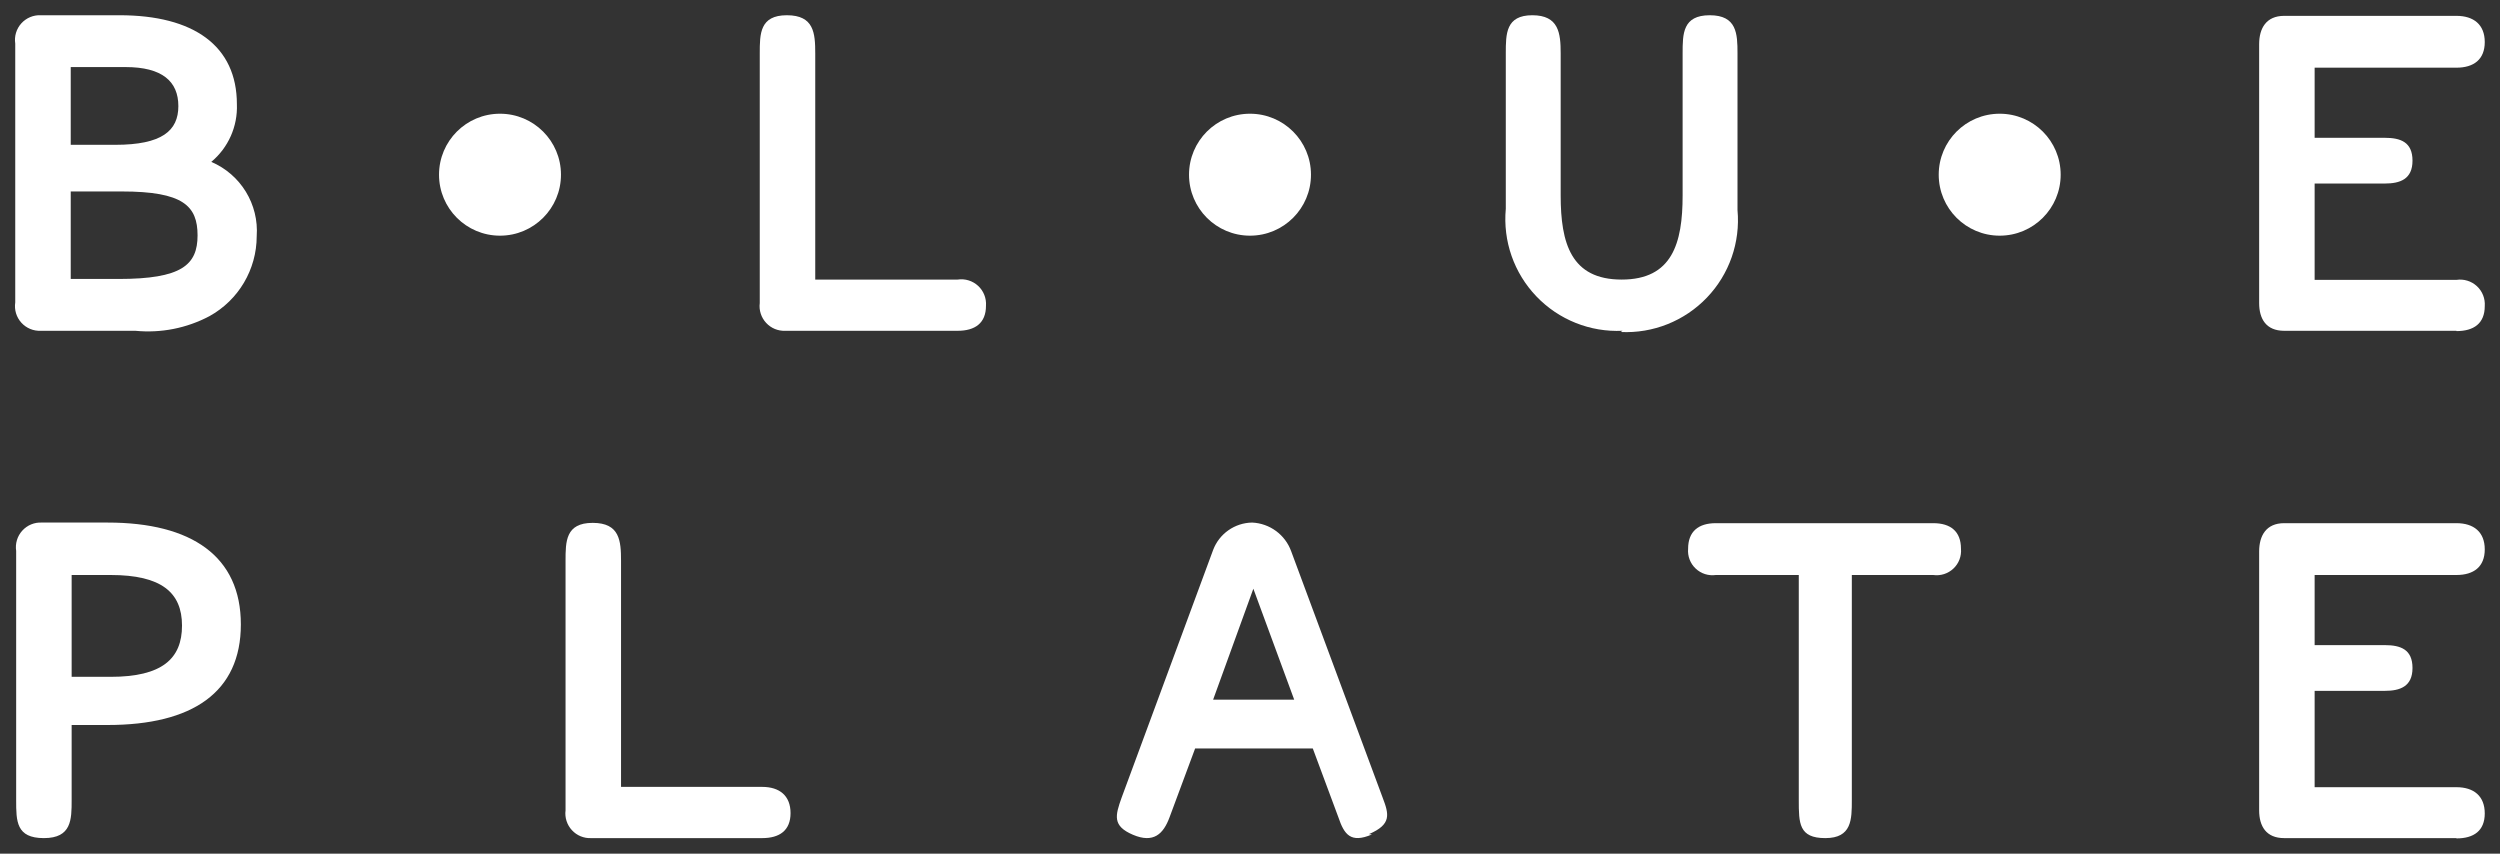 <?xml version="1.0" encoding="UTF-8"?>
<svg width="82px" height="28px" viewBox="0 0 82 28" version="1.1" xmlns="http://www.w3.org/2000/svg" xmlns:xlink="http://www.w3.org/1999/xlink">
    <rect x="0" y="0" width="82" height="28" fill="#333333" stroke="none"/>
    <!-- Generator: Sketch 46.2 (44496) - http://www.bohemiancoding.com/sketch -->
    <title>Logo_WH</title>
    <desc>Created with Sketch.</desc>
    <defs></defs>
    <g id="Symbols" stroke="none" stroke-width="1" fill="none" fill-rule="evenodd">
        <g id="Logo_WH" fill-rule="nonzero" fill="#FFFFFF">
            <g id="Shape">
                <path d="M4,6.28 L2.32,6.28 L2.32,9.15 L3.89,9.15 C5.96,9.15 6.48,8.69 6.48,7.72 C6.48,6.75 6,6.28 4,6.28 M4.12,2.2 L2.32,2.2 L2.32,4.75 L3.78,4.75 C5.31,4.75 5.85,4.29 5.85,3.48 C5.85,2.67 5.32,2.2 4.12,2.2 M6.87,10.37 C6.125,10.765 5.28,10.932 4.44,10.85 L1.34,10.85 C1.098,10.862 0.863,10.764 0.7,10.584 C0.537,10.404 0.464,10.16 0.5,9.92 L0.5,1.43 C0.464,1.19 0.537,0.946 0.7,0.766 C0.863,0.586 1.098,0.488 1.34,0.5 L3.92,0.5 C6.35,0.5 7.77,1.5 7.77,3.42 C7.799,4.146 7.488,4.845 6.93,5.31 C7.897,5.722 8.495,6.702 8.42,7.75 C8.418,8.84 7.824,9.843 6.87,10.37"></path>
                <path d="M31.42,10.85 L25.76,10.85 C25.522,10.861 25.29,10.766 25.129,10.59 C24.967,10.415 24.89,10.177 24.92,9.94 L24.92,1.75 C24.92,1.11 24.92,0.5 25.81,0.5 C26.7,0.5 26.74,1.09 26.74,1.75 L26.74,9.17 L31.41,9.17 C31.654,9.133 31.901,9.209 32.082,9.376 C32.263,9.543 32.358,9.784 32.34,10.03 C32.34,10.6 31.98,10.85 31.41,10.85"></path>
                <path d="M53.22,10.85 C52.159,10.901 51.128,10.489 50.394,9.722 C49.659,8.955 49.293,7.908 49.39,6.85 L49.39,1.75 C49.39,1.11 49.39,0.5 50.26,0.5 C51.13,0.5 51.19,1.09 51.19,1.75 L51.19,6.41 C51.19,7.98 51.53,9.17 53.19,9.17 C54.85,9.17 55.19,7.98 55.19,6.41 L55.19,1.75 C55.19,1.11 55.19,0.5 56.08,0.5 C56.97,0.5 56.99,1.11 56.99,1.75 L56.99,6.89 C57.087,7.948 56.721,8.995 55.986,9.762 C55.252,10.529 54.221,10.941 53.16,10.89"></path>
                <path d="M80.57,10.85 L74.92,10.85 C74.33,10.85 74.1,10.46 74.1,9.94 L74.1,1.45 C74.1,0.93 74.33,0.52 74.92,0.52 L80.57,0.52 C81.14,0.52 81.5,0.81 81.5,1.38 C81.5,1.95 81.14,2.22 80.57,2.22 L75.92,2.22 L75.92,4.52 L78.22,4.52 C78.74,4.52 79.13,4.66 79.13,5.27 C79.13,5.88 78.72,6.02 78.22,6.02 L75.92,6.02 L75.92,9.18 L80.57,9.18 C80.814,9.143 81.061,9.219 81.242,9.386 C81.423,9.553 81.518,9.794 81.5,10.04 C81.5,10.61 81.14,10.86 80.57,10.86"></path>
                <path d="M3.63,18.86 L2.35,18.86 L2.35,22.2 L3.63,22.2 C5.31,22.2 5.97,21.61 5.97,20.52 C5.97,19.43 5.29,18.86 3.63,18.86 M3.52,23.78 L2.35,23.78 L2.35,26.24 C2.35,26.88 2.35,27.49 1.44,27.49 C0.53,27.49 0.53,26.94 0.53,26.24 L0.53,18.07 C0.494,17.83 0.567,17.586 0.73,17.406 C0.893,17.226 1.128,17.128 1.37,17.14 L3.53,17.14 C6.29,17.14 7.9,18.25 7.9,20.48 C7.9,22.71 6.31,23.78 3.53,23.78"></path>
                <path d="M25,27.49 L19.39,27.49 C19.152,27.501 18.92,27.406 18.759,27.23 C18.597,27.055 18.52,26.817 18.55,26.58 L18.55,18.4 C18.55,17.76 18.55,17.15 19.44,17.15 C20.33,17.15 20.37,17.74 20.37,18.4 L20.37,25.81 L25,25.81 C25.57,25.81 25.93,26.1 25.93,26.67 C25.93,27.24 25.57,27.49 25,27.49"></path>
                <path d="M63.41,18.86 L60.74,18.86 L60.74,26.24 C60.74,26.88 60.74,27.49 59.87,27.49 C59,27.49 59,27 59,26.24 L59,18.86 L56.28,18.86 C56.039,18.894 55.795,18.817 55.618,18.649 C55.44,18.482 55.349,18.243 55.37,18 C55.37,17.43 55.71,17.16 56.28,17.16 L63.41,17.16 C63.98,17.16 64.32,17.43 64.32,18 C64.341,18.243 64.25,18.482 64.072,18.649 C63.895,18.817 63.651,18.894 63.41,18.86"></path>
                <path d="M80.57,27.49 L74.92,27.49 C74.33,27.49 74.1,27.1 74.1,26.58 L74.1,18.09 C74.1,17.57 74.33,17.16 74.92,17.16 L80.57,17.16 C81.14,17.16 81.5,17.45 81.5,18.02 C81.5,18.59 81.14,18.86 80.57,18.86 L75.92,18.86 L75.92,21.16 L78.22,21.16 C78.74,21.16 79.13,21.3 79.13,21.91 C79.13,22.52 78.72,22.66 78.22,22.66 L75.92,22.66 L75.92,25.82 L80.57,25.82 C81.14,25.82 81.5,26.11 81.5,26.68 C81.5,27.25 81.14,27.5 80.57,27.5"></path>
                <path d="M41.11,19.31 L39.79,22.95 L42.45,22.95 L41.11,19.31 Z M45,27.37 C44.3,27.67 44.09,27.37 43.9,26.81 L43.06,24.55 L39.2,24.55 L38.36,26.81 C38.16,27.35 37.84,27.67 37.16,27.38 C36.48,27.09 36.58,26.75 36.79,26.16 L39.79,18.04 C39.991,17.506 40.499,17.149 41.07,17.14 C41.647,17.166 42.153,17.537 42.35,18.08 L45.35,26.16 C45.56,26.71 45.65,27.04 44.9,27.36 L45,27.37 Z"></path>
                <path d="M43,5.73 C43,6.835 42.105,7.73 41,7.73 C39.895,7.73 39,6.835 39,5.73 C39,4.625 39.895,3.73 41,3.73 C42.105,3.73 43,4.625 43,5.73"></path>
                <path d="M67.59,5.73 C67.59,6.835 66.695,7.73 65.59,7.73 C64.485,7.73 63.59,6.835 63.59,5.73 C63.59,4.625 64.485,3.73 65.59,3.73 C66.695,3.73 67.59,4.625 67.59,5.73"></path>
                <path d="M18.4,5.73 C18.4,6.835 17.505,7.73 16.4,7.73 C15.295,7.73 14.4,6.835 14.4,5.73 C14.4,4.625 15.295,3.73 16.4,3.73 C17.505,3.73 18.4,4.625 18.4,5.73"></path>
            </g>
        </g>
    </g>
</svg>